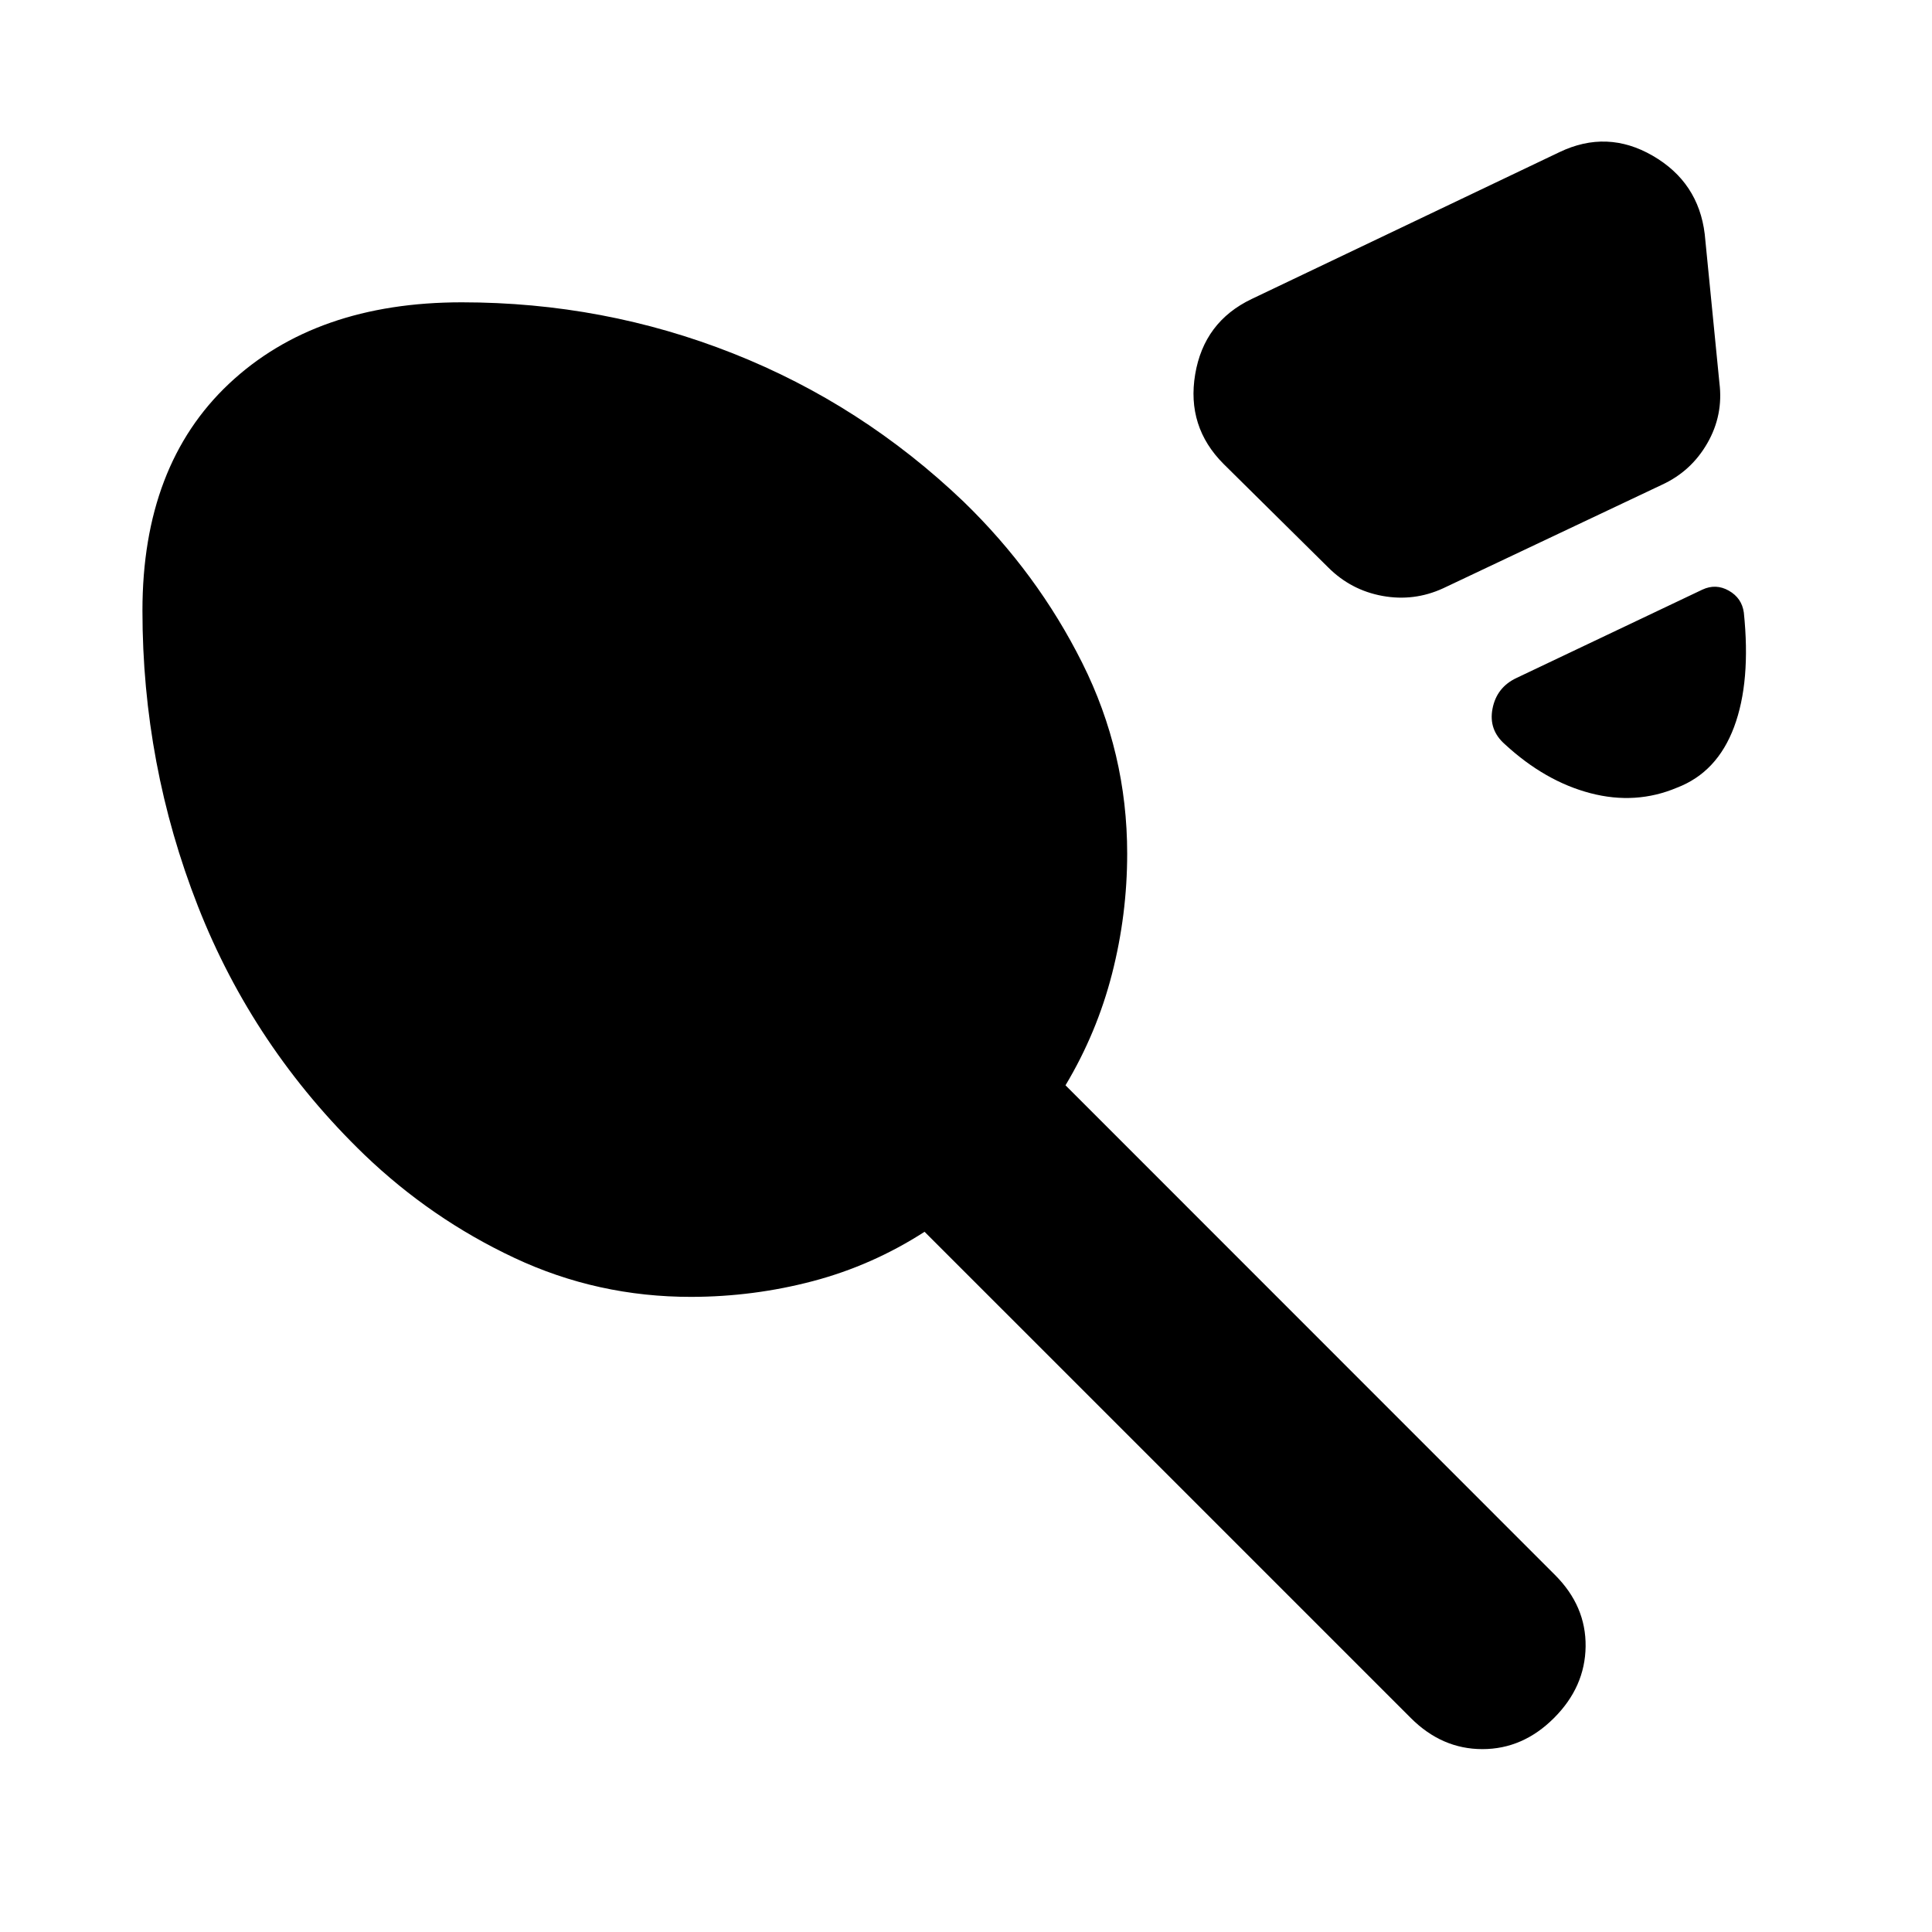 <svg xmlns="http://www.w3.org/2000/svg" height="24" viewBox="0 -960 960 960" width="24"><path d="m621.91-811.41 153-73q23.66-11.33 46.34 1.81 22.69 13.14 25.82 38.92l7.3 73.98q2 15.96-5.98 29.88-7.98 13.93-22.43 20.62l-108.87 51.52q-14.46 6.64-30.13 3.79-15.68-2.85-27-14.18l-51.94-51.37q-18.52-18.52-14.14-44.58 4.38-26.07 28.03-37.39Zm211.37 242.8q-20.45 8.63-42.97 2.75-22.53-5.88-42.48-24.27-8.26-7.2-6.2-17.77 2.07-10.58 11.89-15.21l92.39-43.91q6.7-3.13 13.15.53 6.44 3.66 7.44 10.86 3.57 34.35-4.85 56.87-8.41 22.52-28.37 30.15ZM343.61-315.59q-46.63.07-88.01-19.37-41.38-19.43-74.58-51.3-55.15-53.26-82.69-123.5Q70.78-580 70.78-656.59q0-72.28 43.02-112.74 43.03-40.45 115.68-40.45 70.56 0 134.68 25.37t114.69 73.73q36.58 35.46 58.91 80.08t22.33 94.77q0 30.31-7.52 59.68-7.53 29.37-23.13 55.43l243.23 243.31q15.46 15.45 15.21 35.54t-15.71 35.54q-15.45 15.46-35.57 15.46t-35.58-15.46l-241.61-241.6q-26 16.73-55.46 24.51-29.47 7.77-60.34 7.83Z"/></svg>